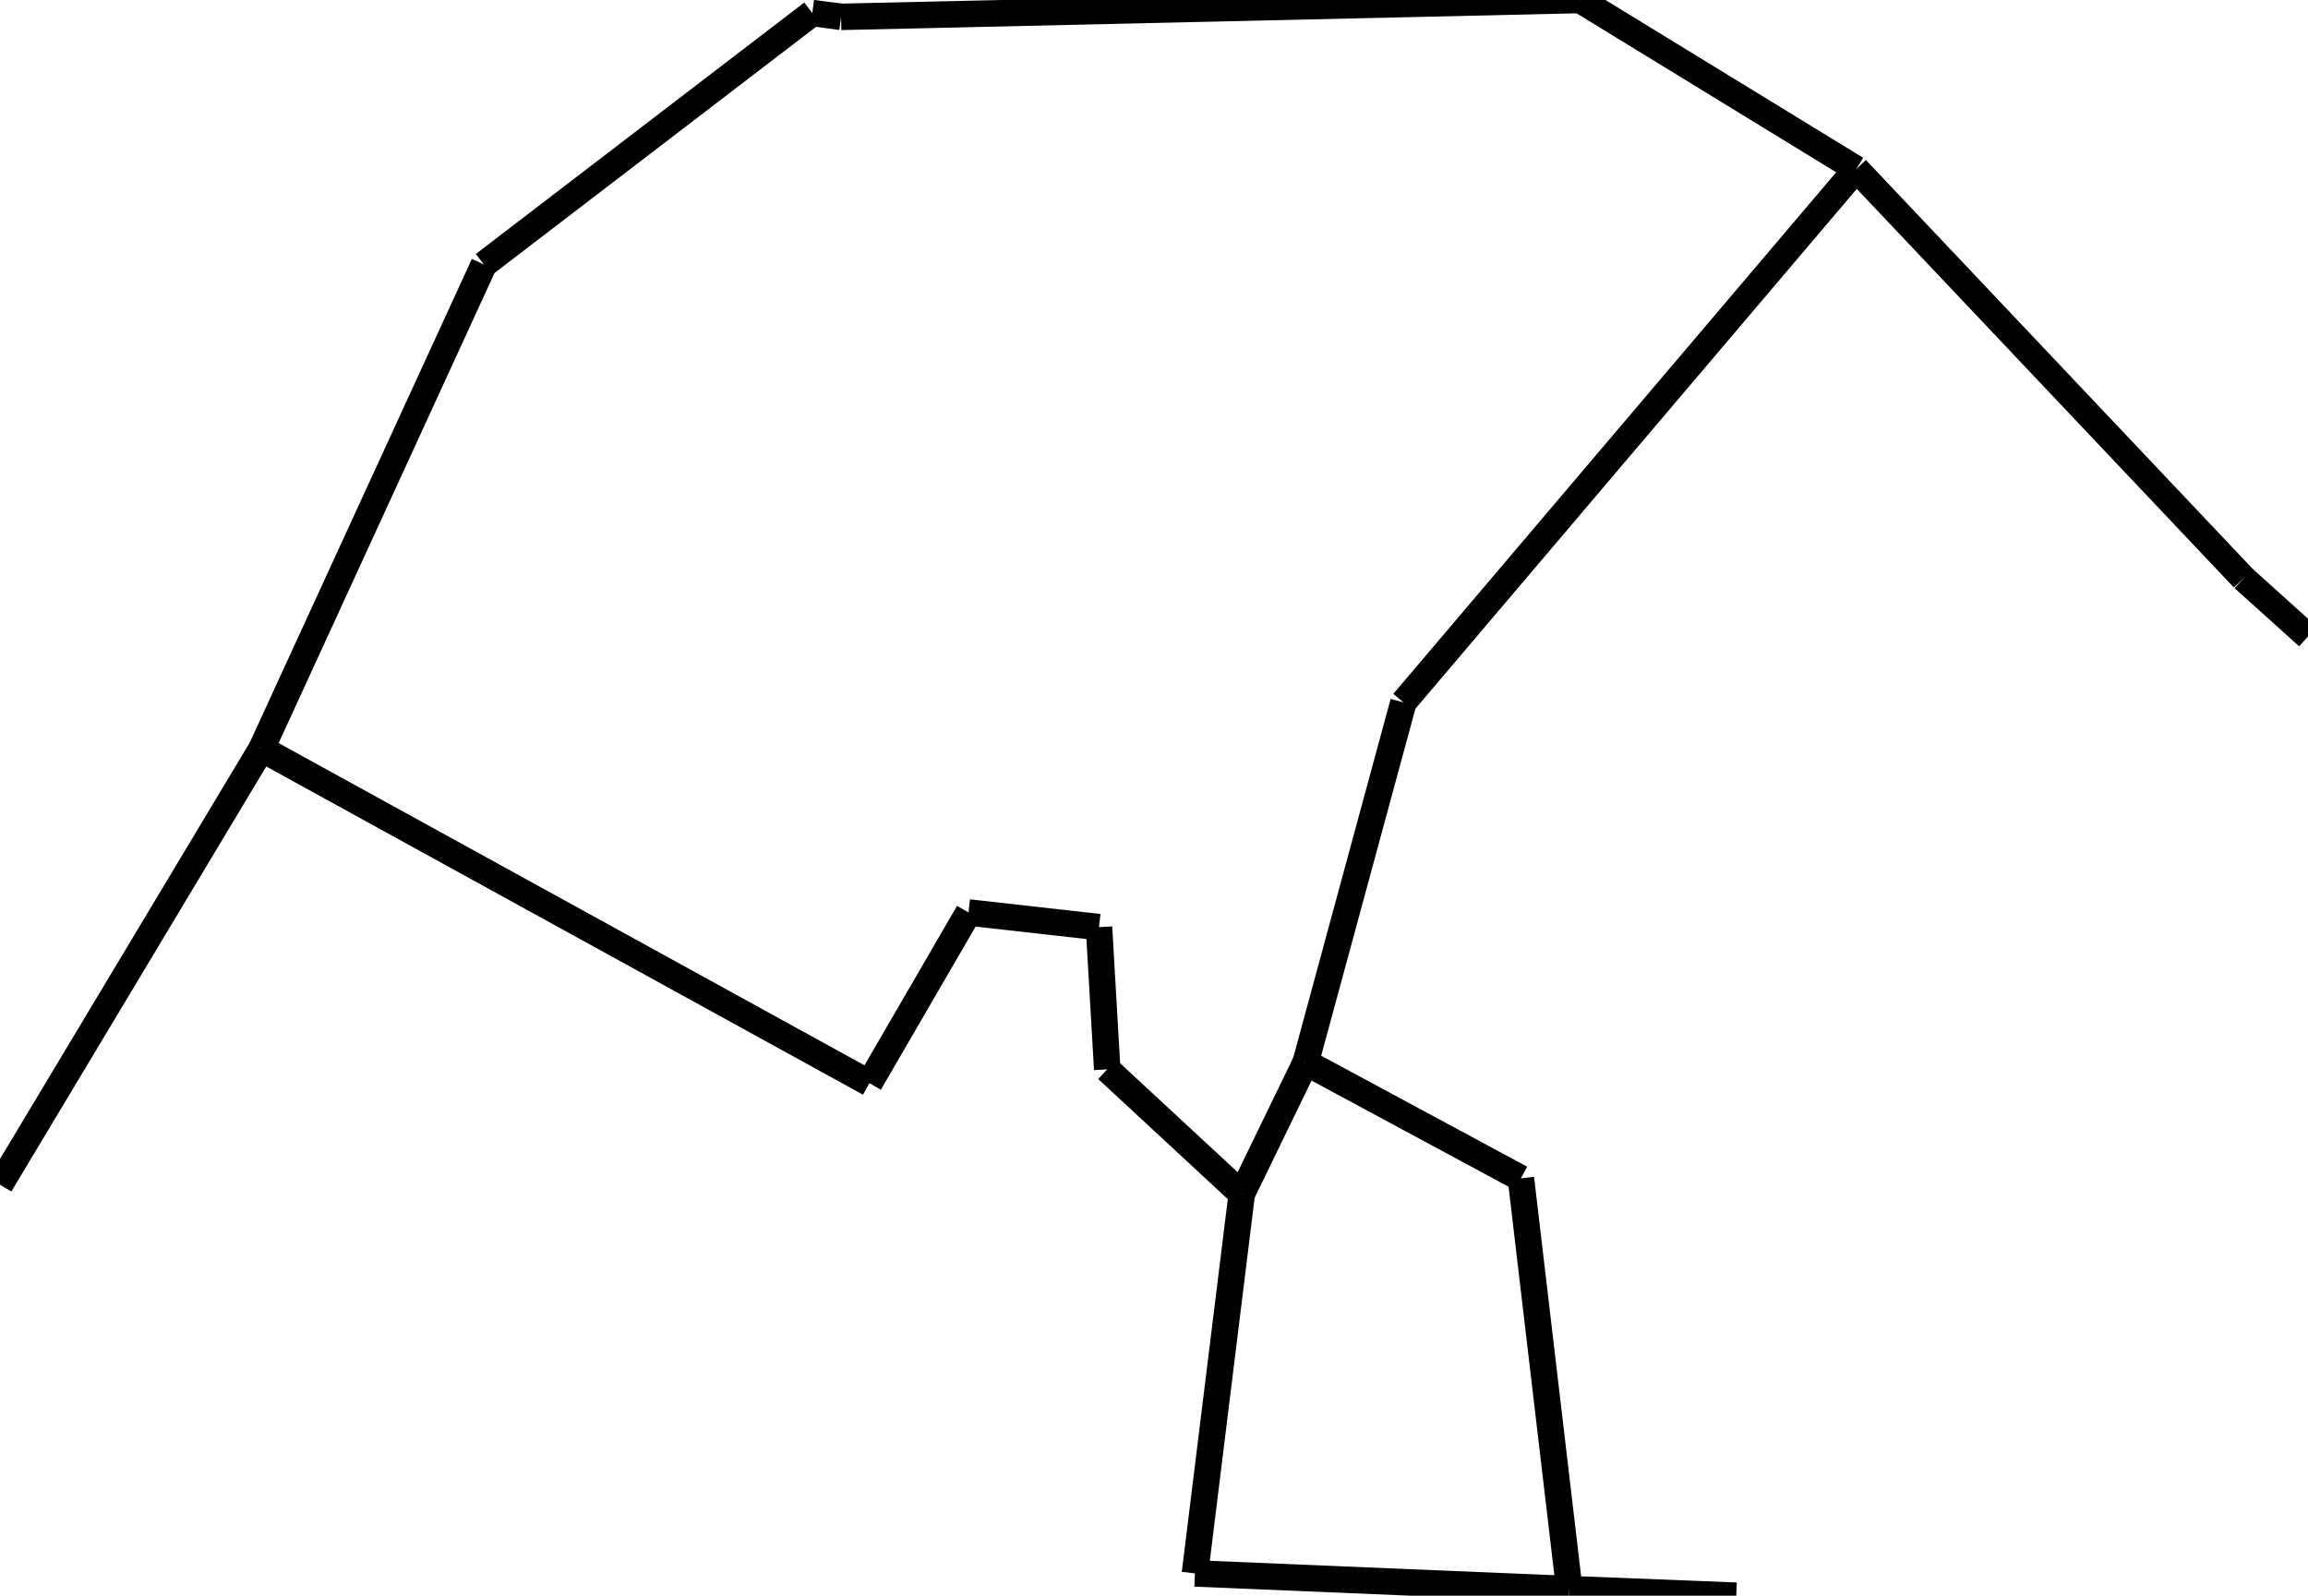 <svg viewBox="-89.302 -76.37 174.428 120.612" xmlns="http://www.w3.org/2000/svg">
<style>
svg { stroke:black; stroke-width:2px; fill:none;}
</style>
<polyline points="-27.912 -75.385 -25.739 -75.096"/>
<polyline points="-69.541 -19.776 -89.302 13.176"/>
<polyline points="50.986 -63.591 30.118 -76.37"/>
<polyline points="50.986 -63.591 16.762 -23.28"/>
<polyline points="-27.912 -75.385 -52.733 -56.379"/>
<polyline points="-69.541 -19.776 -52.733 -56.379"/>
<polyline points="25.641 12.696 29.299 43.742"/>
<polyline points="1.005 42.558 29.299 43.742"/>
<polyline points="29.299 43.742 41.917 44.242"/>
<polyline points="-16.107 -7.399 -6.245 -6.292"/>
<polyline points="9.374 3.932 25.641 12.696"/>
<polyline points="-6.245 -6.292 -5.624 4.456"/>
<polyline points="-23.597 5.499 -16.107 -7.399"/>
<polyline points="80.249 -32.653 85.125 -28.262"/>
<polyline points="9.374 3.932 4.544 13.881"/>
<polyline points="4.544 13.881 1.005 42.558"/>
<polyline points="4.544 13.881 -5.624 4.456"/>
<polyline points="-25.739 -75.096 30.118 -76.37"/>
<polyline points="50.986 -63.591 80.249 -32.653"/>
<polyline points="16.762 -23.28 9.374 3.932"/>
<polyline points="-23.597 5.499 -69.541 -19.776"/>
</svg>